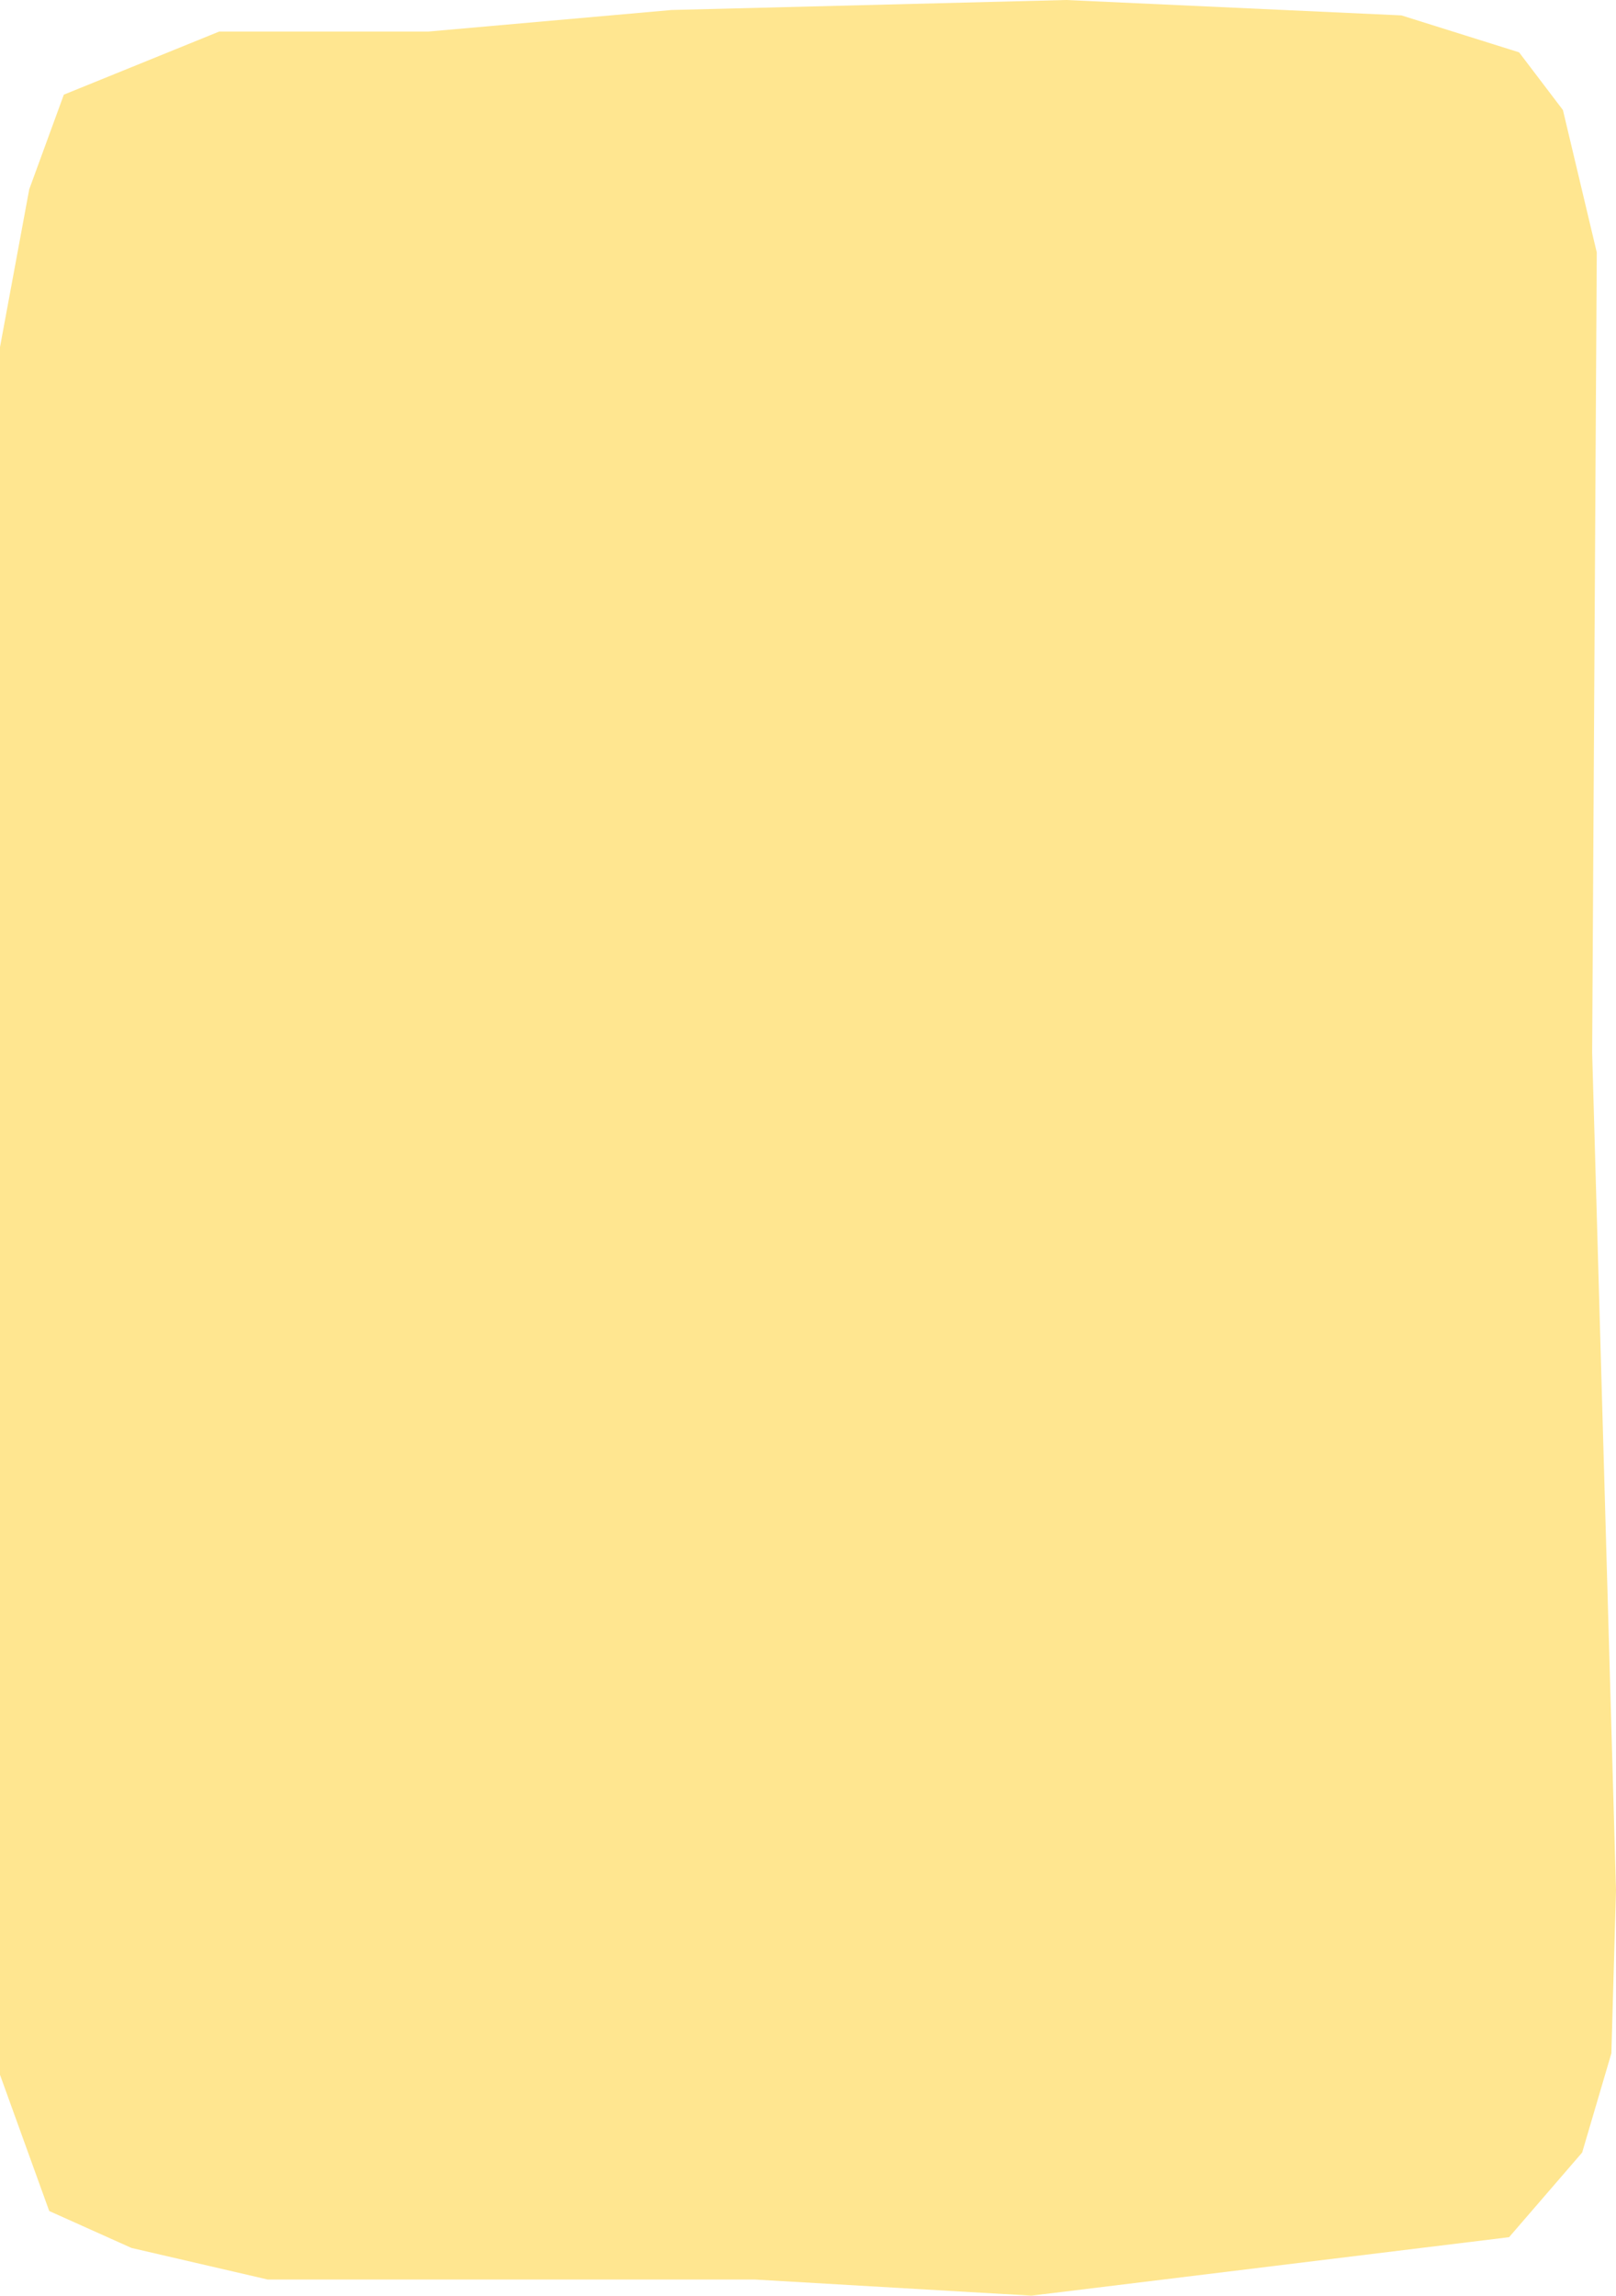 <?xml version="1.0" encoding="UTF-8" standalone="no"?>
<svg xmlns:xlink="http://www.w3.org/1999/xlink" height="149.15px" width="105.05px" xmlns="http://www.w3.org/2000/svg">
  <g transform="matrix(1.0, 0.0, 0.0, 1.0, 52.55, 74.75)">
    <path d="M-52.55 -52.2 L-52.55 60.05 -49.35 68.9 -44.0 71.3 -35.15 73.35 -3.5 73.35 14.5 74.4 45.55 70.6 50.3 65.1 52.2 58.65 52.5 48.05 50.95 -6.35 51.25 -58.35 49.05 -67.6 46.2 -71.35 38.55 -73.75 16.75 -74.75 -8.9 -74.1 -24.7 -72.7 -38.3 -72.7 Q-43.35 -70.65 -48.4 -68.6 L-50.65 -62.45 -52.55 -52.2" fill="#ffe690" fill-rule="evenodd" stroke="none">
      <animate attributeName="fill" dur="2s" repeatCount="indefinite" values="#ffe690;#ffcf2f"/>
      <animate attributeName="fill-opacity" dur="2s" repeatCount="indefinite" values="1.0;0.0"/>
      <animate attributeName="d" dur="2s" repeatCount="indefinite" values="M-52.55 -52.2 L-52.55 60.05 -49.35 68.9 -44.0 71.3 -35.15 73.35 -3.5 73.35 14.5 74.4 45.55 70.6 50.3 65.1 52.2 58.65 52.5 48.05 50.95 -6.35 51.25 -58.35 49.05 -67.6 46.2 -71.35 38.55 -73.75 16.75 -74.75 -8.9 -74.1 -24.7 -72.7 -38.3 -72.7 Q-43.35 -70.65 -48.4 -68.6 L-50.65 -62.45 -52.55 -52.2;M-52.2 -51.8 L-52.2 59.6 -49.05 68.4 -43.75 70.8 -34.9 72.8 -3.5 72.8 14.35 73.85 45.15 70.1 49.9 64.65 51.75 58.2 52.05 47.7 50.5 -6.3 50.8 -57.9 48.65 -67.1 45.8 -70.85 38.25 -73.2 16.6 -74.2 -8.85 -73.55 -24.55 -72.15 -38.05 -72.15 Q-43.05 -70.1 -48.1 -68.1 L-50.3 -62.0 -52.2 -51.8"/>
    </path>
    <path d="M-52.55 -52.2 L-50.65 -62.45 -48.4 -68.6 Q-43.35 -70.65 -38.3 -72.7 L-24.7 -72.7 -8.9 -74.1 16.75 -74.75 38.55 -73.75 46.2 -71.35 49.05 -67.6 51.25 -58.35 50.95 -6.35 52.5 48.05 52.2 58.65 50.3 65.1 45.55 70.6 14.5 74.4 -3.5 73.35 -35.15 73.35 -44.0 71.3 -49.35 68.9 -52.55 60.05 -52.55 -52.2" fill="none" stroke="#000000" stroke-linecap="round" stroke-linejoin="round" stroke-opacity="0.0" stroke-width="1.0">
      <animate attributeName="stroke" dur="2s" repeatCount="indefinite" values="#000000;#000001"/>
      <animate attributeName="stroke-width" dur="2s" repeatCount="indefinite" values="0.0;0.0"/>
      <animate attributeName="fill-opacity" dur="2s" repeatCount="indefinite" values="0.0;0.0"/>
      <animate attributeName="d" dur="2s" repeatCount="indefinite" values="M-52.55 -52.2 L-50.65 -62.45 -48.4 -68.6 Q-43.35 -70.65 -38.3 -72.7 L-24.7 -72.7 -8.9 -74.1 16.75 -74.75 38.55 -73.75 46.2 -71.35 49.05 -67.6 51.25 -58.35 50.95 -6.35 52.5 48.05 52.2 58.65 50.3 65.1 45.55 70.6 14.5 74.4 -3.5 73.35 -35.15 73.35 -44.0 71.3 -49.35 68.9 -52.55 60.05 -52.55 -52.2;M-52.2 -51.8 L-50.3 -62.0 -48.1 -68.1 Q-43.05 -70.1 -38.05 -72.15 L-24.55 -72.15 -8.85 -73.55 16.6 -74.2 38.25 -73.2 45.8 -70.85 48.65 -67.1 50.8 -57.9 50.5 -6.3 52.05 47.7 51.75 58.2 49.9 64.65 45.15 70.1 14.35 73.85 -3.5 72.8 -34.9 72.8 -43.75 70.8 -49.05 68.4 -52.2 59.6 -52.2 -51.8"/>
    </path>
  </g>
</svg>
